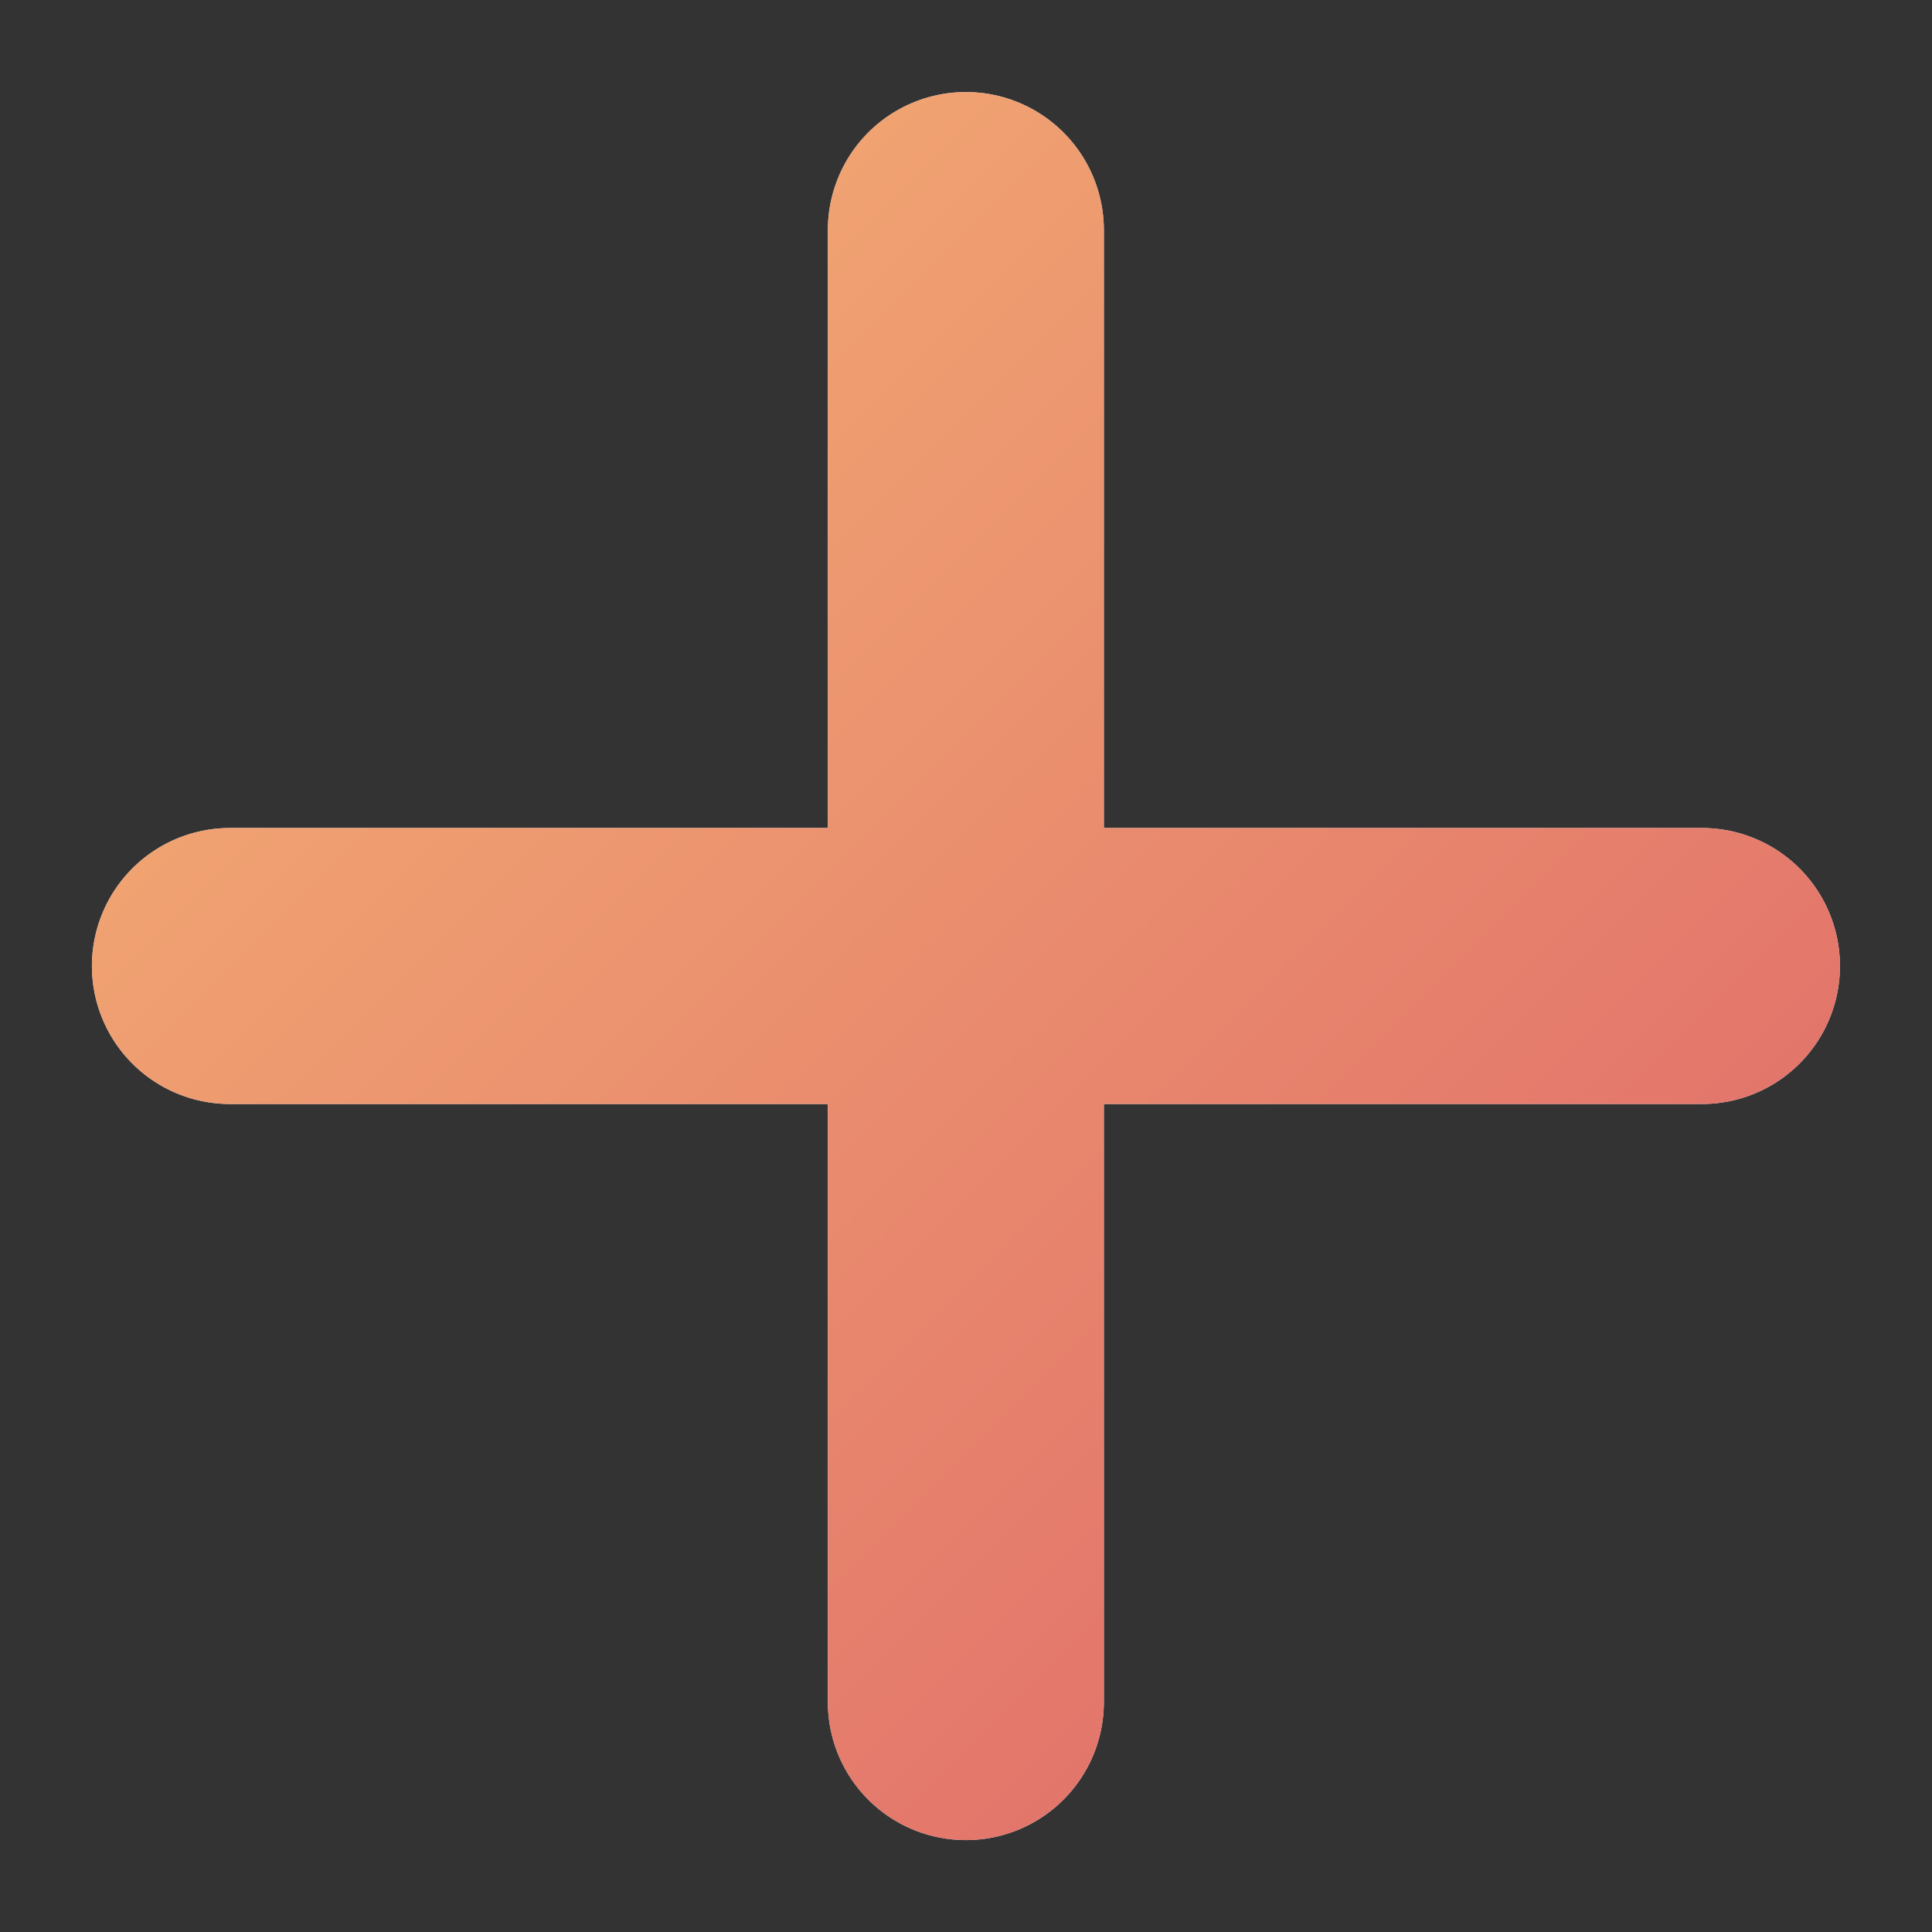 <svg width="14" height="14" viewBox="0 0 14 14" fill="none" xmlns="http://www.w3.org/2000/svg">
<rect x="0" y="0" width="14" height="14" fill="#333333" stroke="none"/>
<path d="M6.999 12.334V7M6.999 7V1.667M6.999 7H12.333M6.999 7H1.666" stroke="#E7EBFD" stroke-width="2" stroke-linecap="round"/>
<path d="M6.999 12.334V7M6.999 7V1.667M6.999 7H12.333M6.999 7H1.666" stroke="url(#paint0_linear_695_12752)" stroke-width="2" stroke-linecap="round"/>
<defs>
<linearGradient id="paint0_linear_695_12752" x1="1.666" y1="1.667" x2="12.333" y2="12.334" gradientUnits="userSpaceOnUse">
<stop stop-color="#F4AF73"/>
<stop offset="1" stop-color="#DF6969"/>
</linearGradient>
</defs>
</svg>

